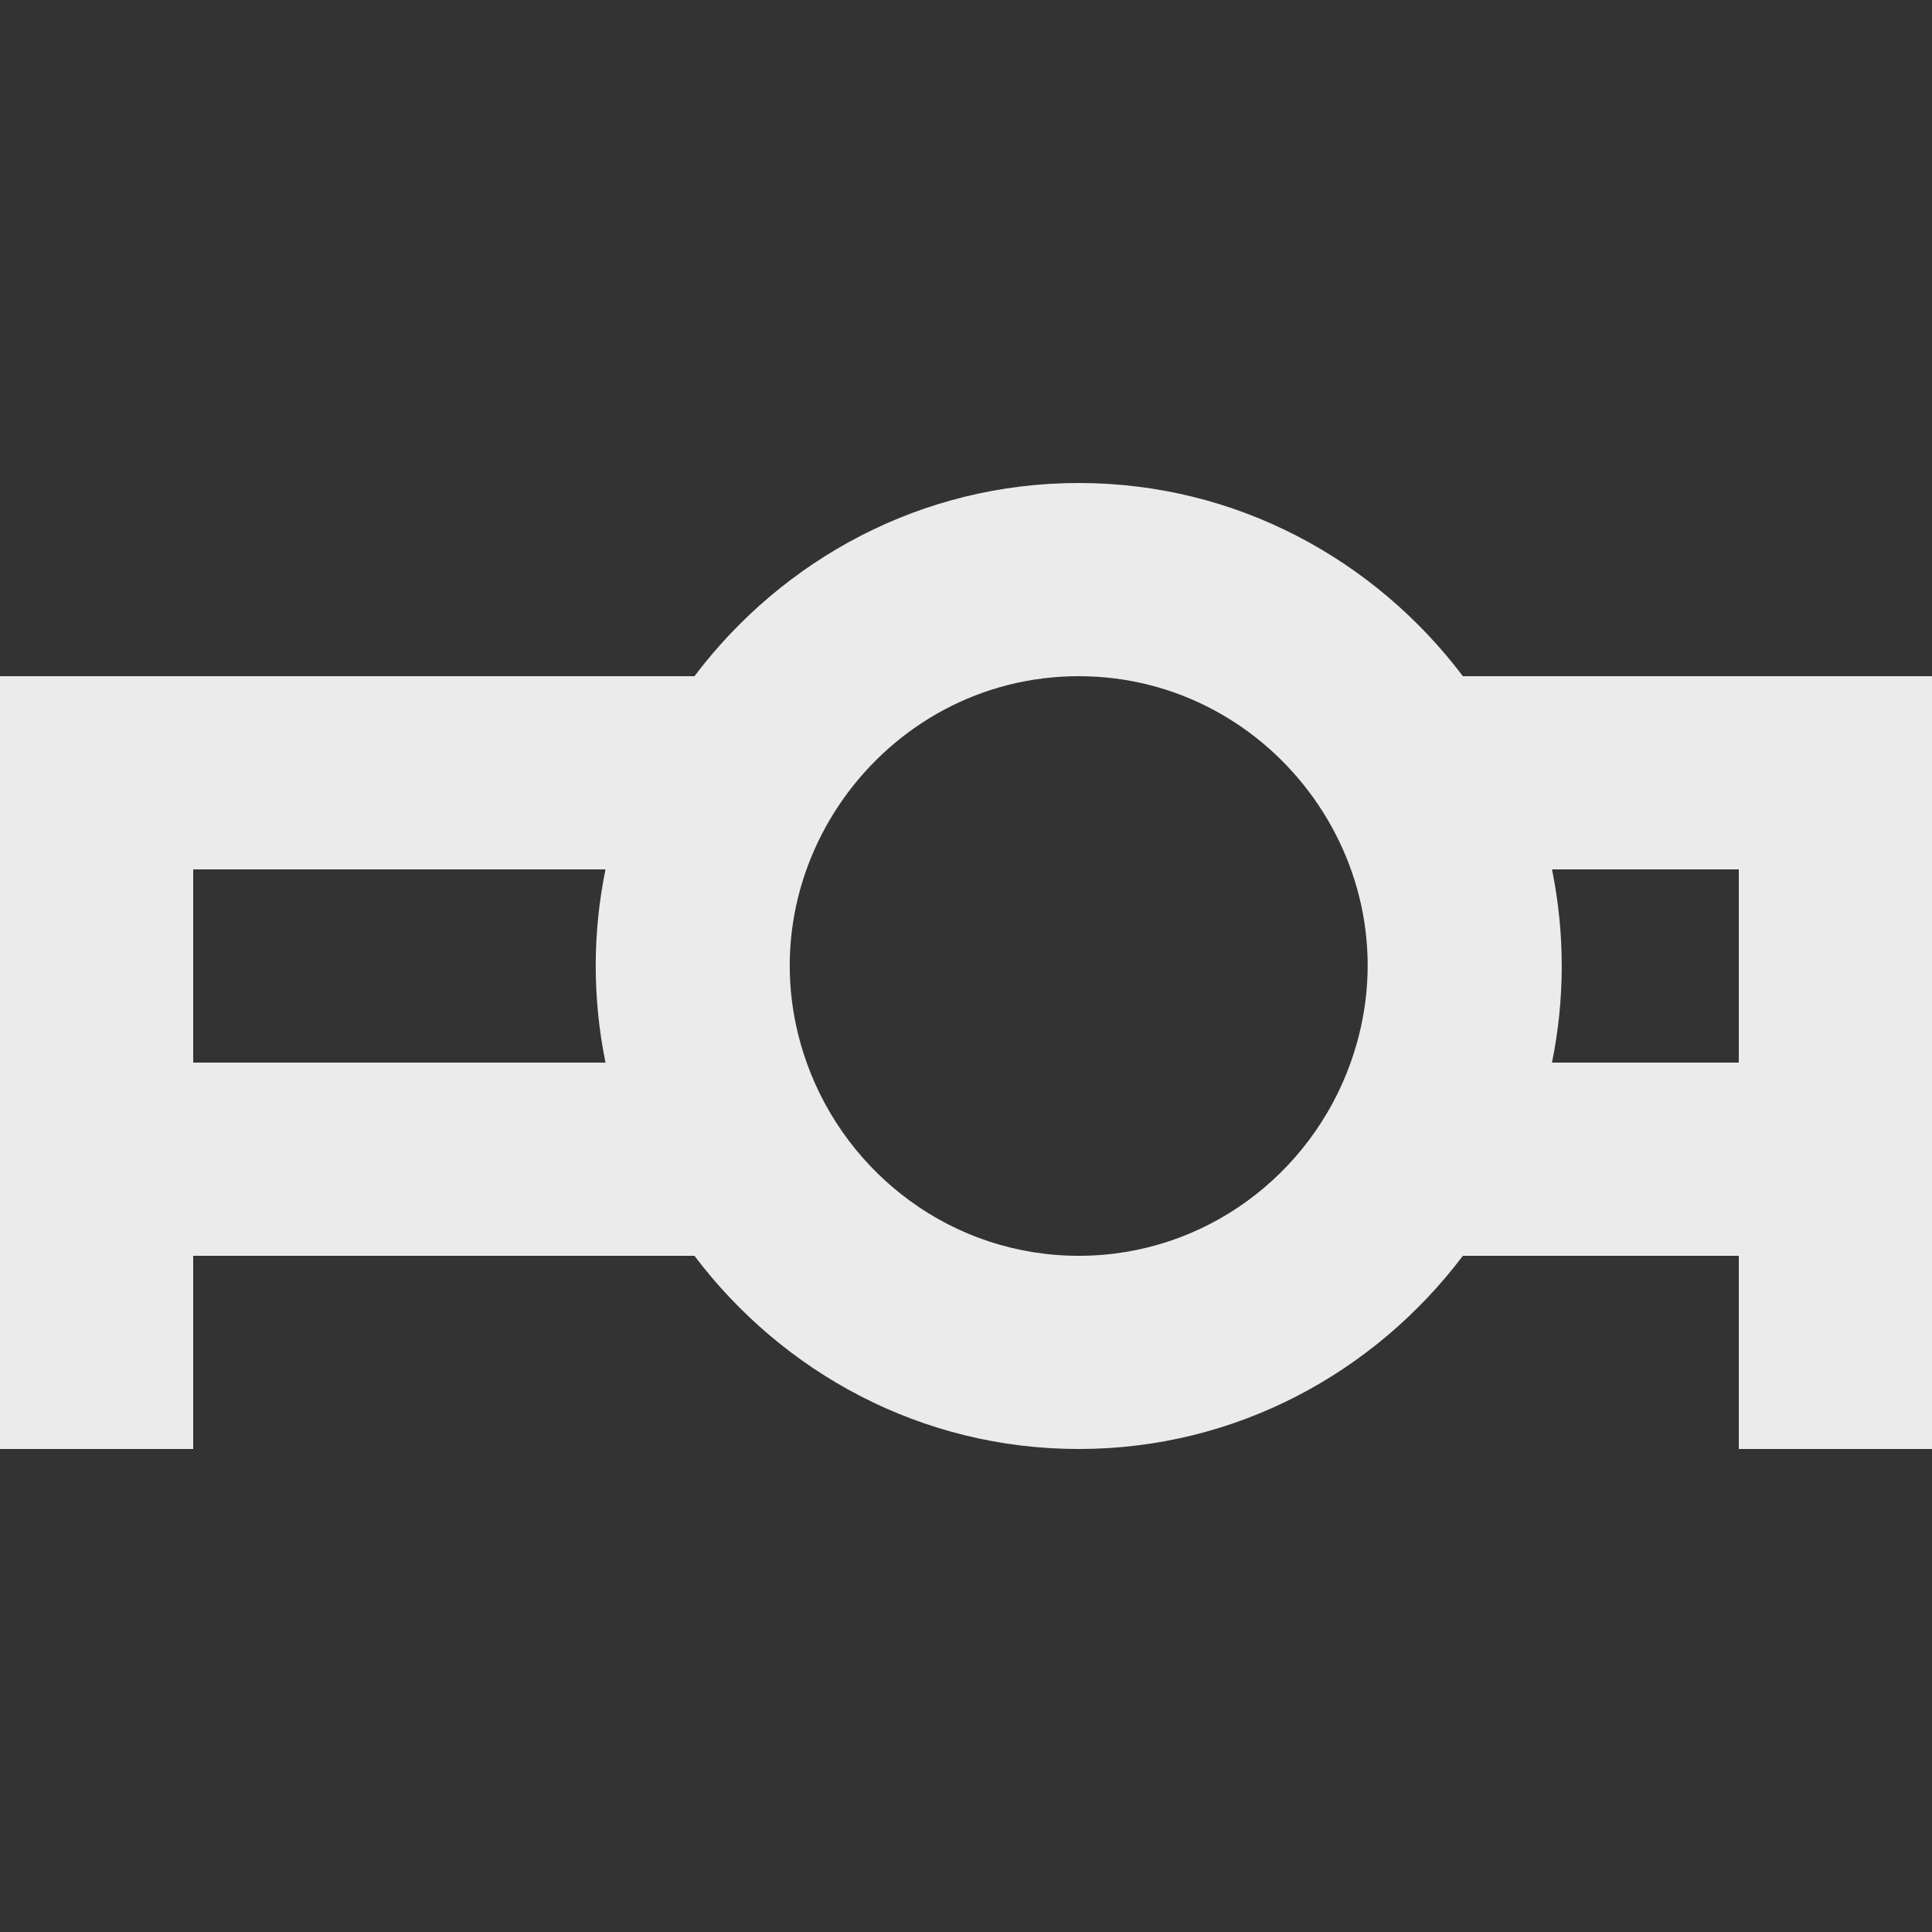 <!-- Generated by IcoMoon.io -->
<svg version="1.1" xmlns="http://www.w3.org/2000/svg" width="32" height="32" viewBox="0 0 32 32">
<rect x="0" y="0" width="32" height="32" fill="#333333" stroke="none"/>
<title>as-projector-</title>
<path fill="#ebebeb" d="M25.706 17.6c0.211-1.042 0.219-2.123 0-3.2h3.094v3.2h-3.094zM22.371 17.6c-0.662 1.858-2.421 3.2-4.504 3.2s-3.843-1.342-4.506-3.2c-1.117-3.134 1.246-6.4 4.506-6.4 3.253 0 5.626 3.258 4.504 6.4zM10.029 17.6h-6.829v-3.2h6.829c-0.213 1.042-0.219 2.123 0 3.2zM32 11.2h-7.77c-1.461-1.933-3.755-3.2-6.363-3.2-2.61 0-4.904 1.267-6.365 3.2h-11.502v12.8h3.2v-3.2h8.302c1.461 1.933 3.755 3.2 6.365 3.2 2.608 0 4.902-1.267 6.363-3.2h4.57v3.2h3.2v-12.8z"></path>
</svg>
